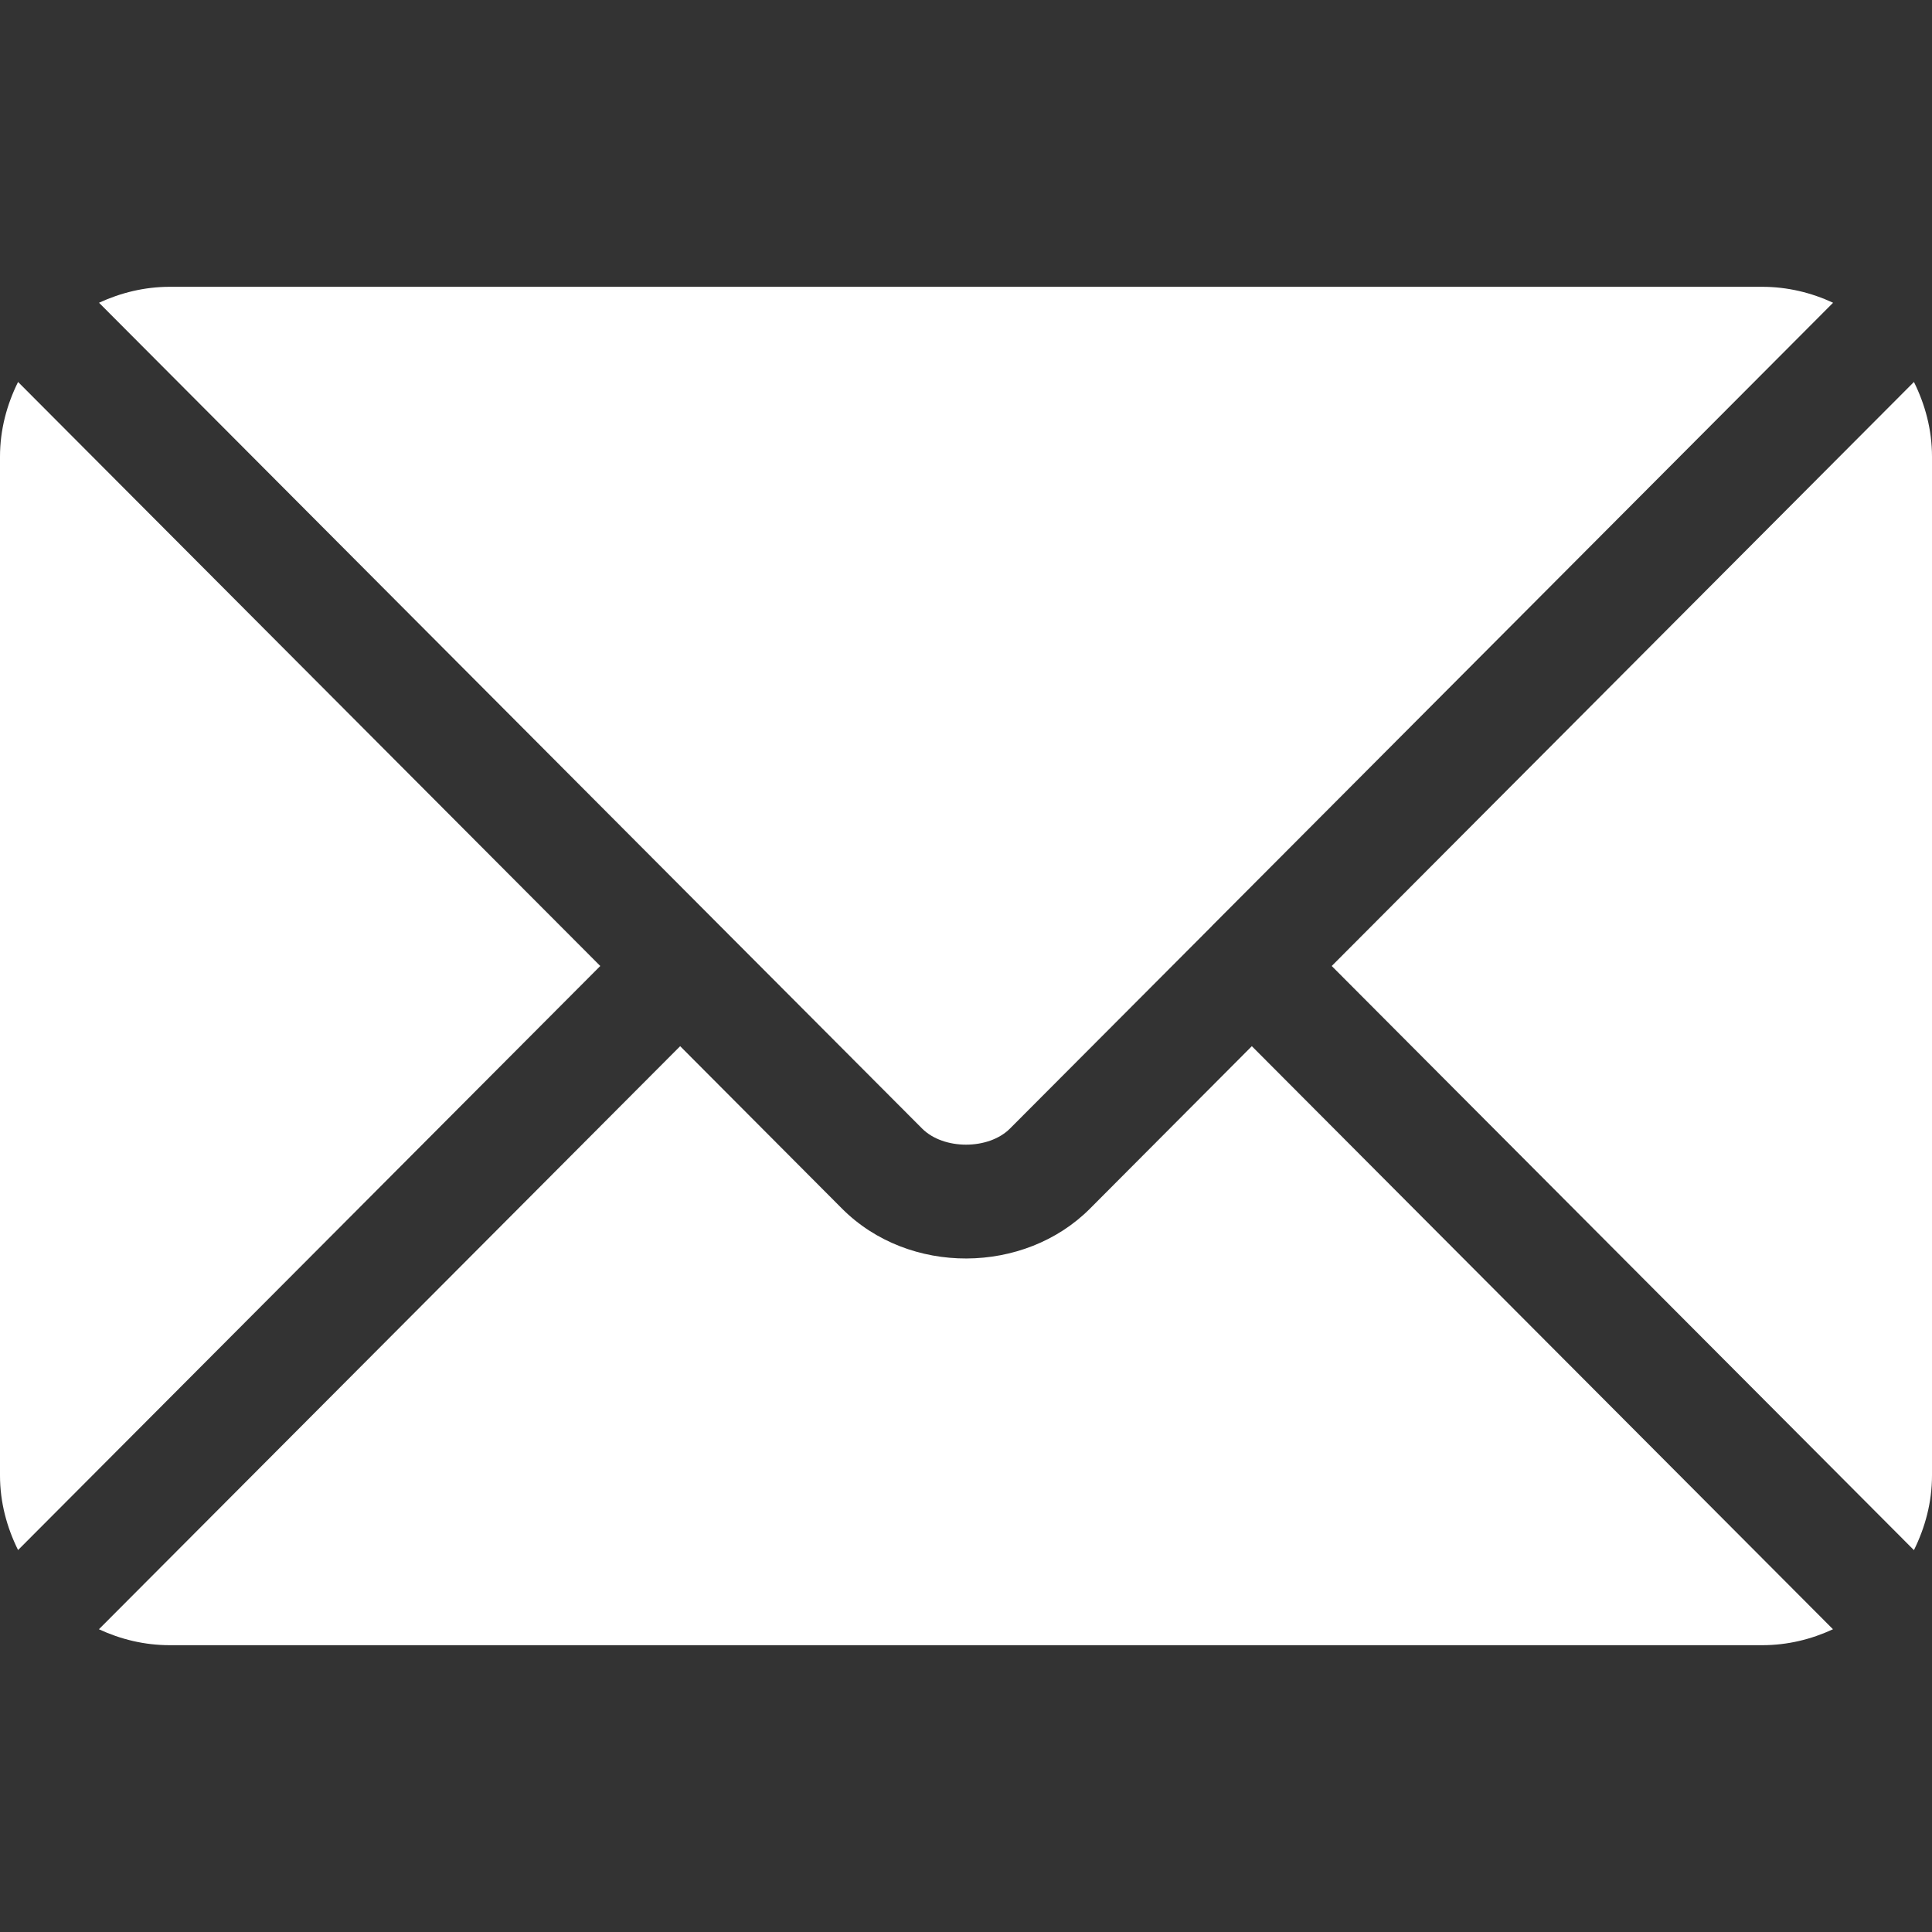 <svg width="20" height="20" viewBox="0 0 20 20" fill="none" xmlns="http://www.w3.org/2000/svg">
<rect x="0" y="0" width="20" height="20" fill="#333333" stroke="none"/>
<path d="M12.959 10.83L11.284 12.511C10.605 13.193 9.41 13.207 8.716 12.511L7.041 10.83L1.024 16.866C1.248 16.97 1.495 17.031 1.758 17.031H18.242C18.505 17.031 18.751 16.97 18.975 16.866L12.959 10.83Z" fill="white"/>
<path d="M18.242 2.969H1.758C1.495 2.969 1.249 3.031 1.025 3.134L7.453 9.584L7.455 9.585L7.455 9.586L9.546 11.683C9.768 11.905 10.233 11.905 10.455 11.683L12.545 9.587L12.546 9.585L12.547 9.584L18.976 3.134C18.752 3.03 18.505 2.969 18.242 2.969Z" fill="white"/>
<path d="M0.187 3.954C0.071 4.188 0 4.448 0 4.727V15.274C0 15.552 0.071 15.812 0.187 16.046L6.214 10L0.187 3.954Z" fill="white"/>
<path d="M19.813 3.954L13.786 10L19.813 16.047C19.929 15.812 20 15.552 20 15.274V4.727C20 4.448 19.929 4.188 19.813 3.954Z" fill="white"/>
</svg>

